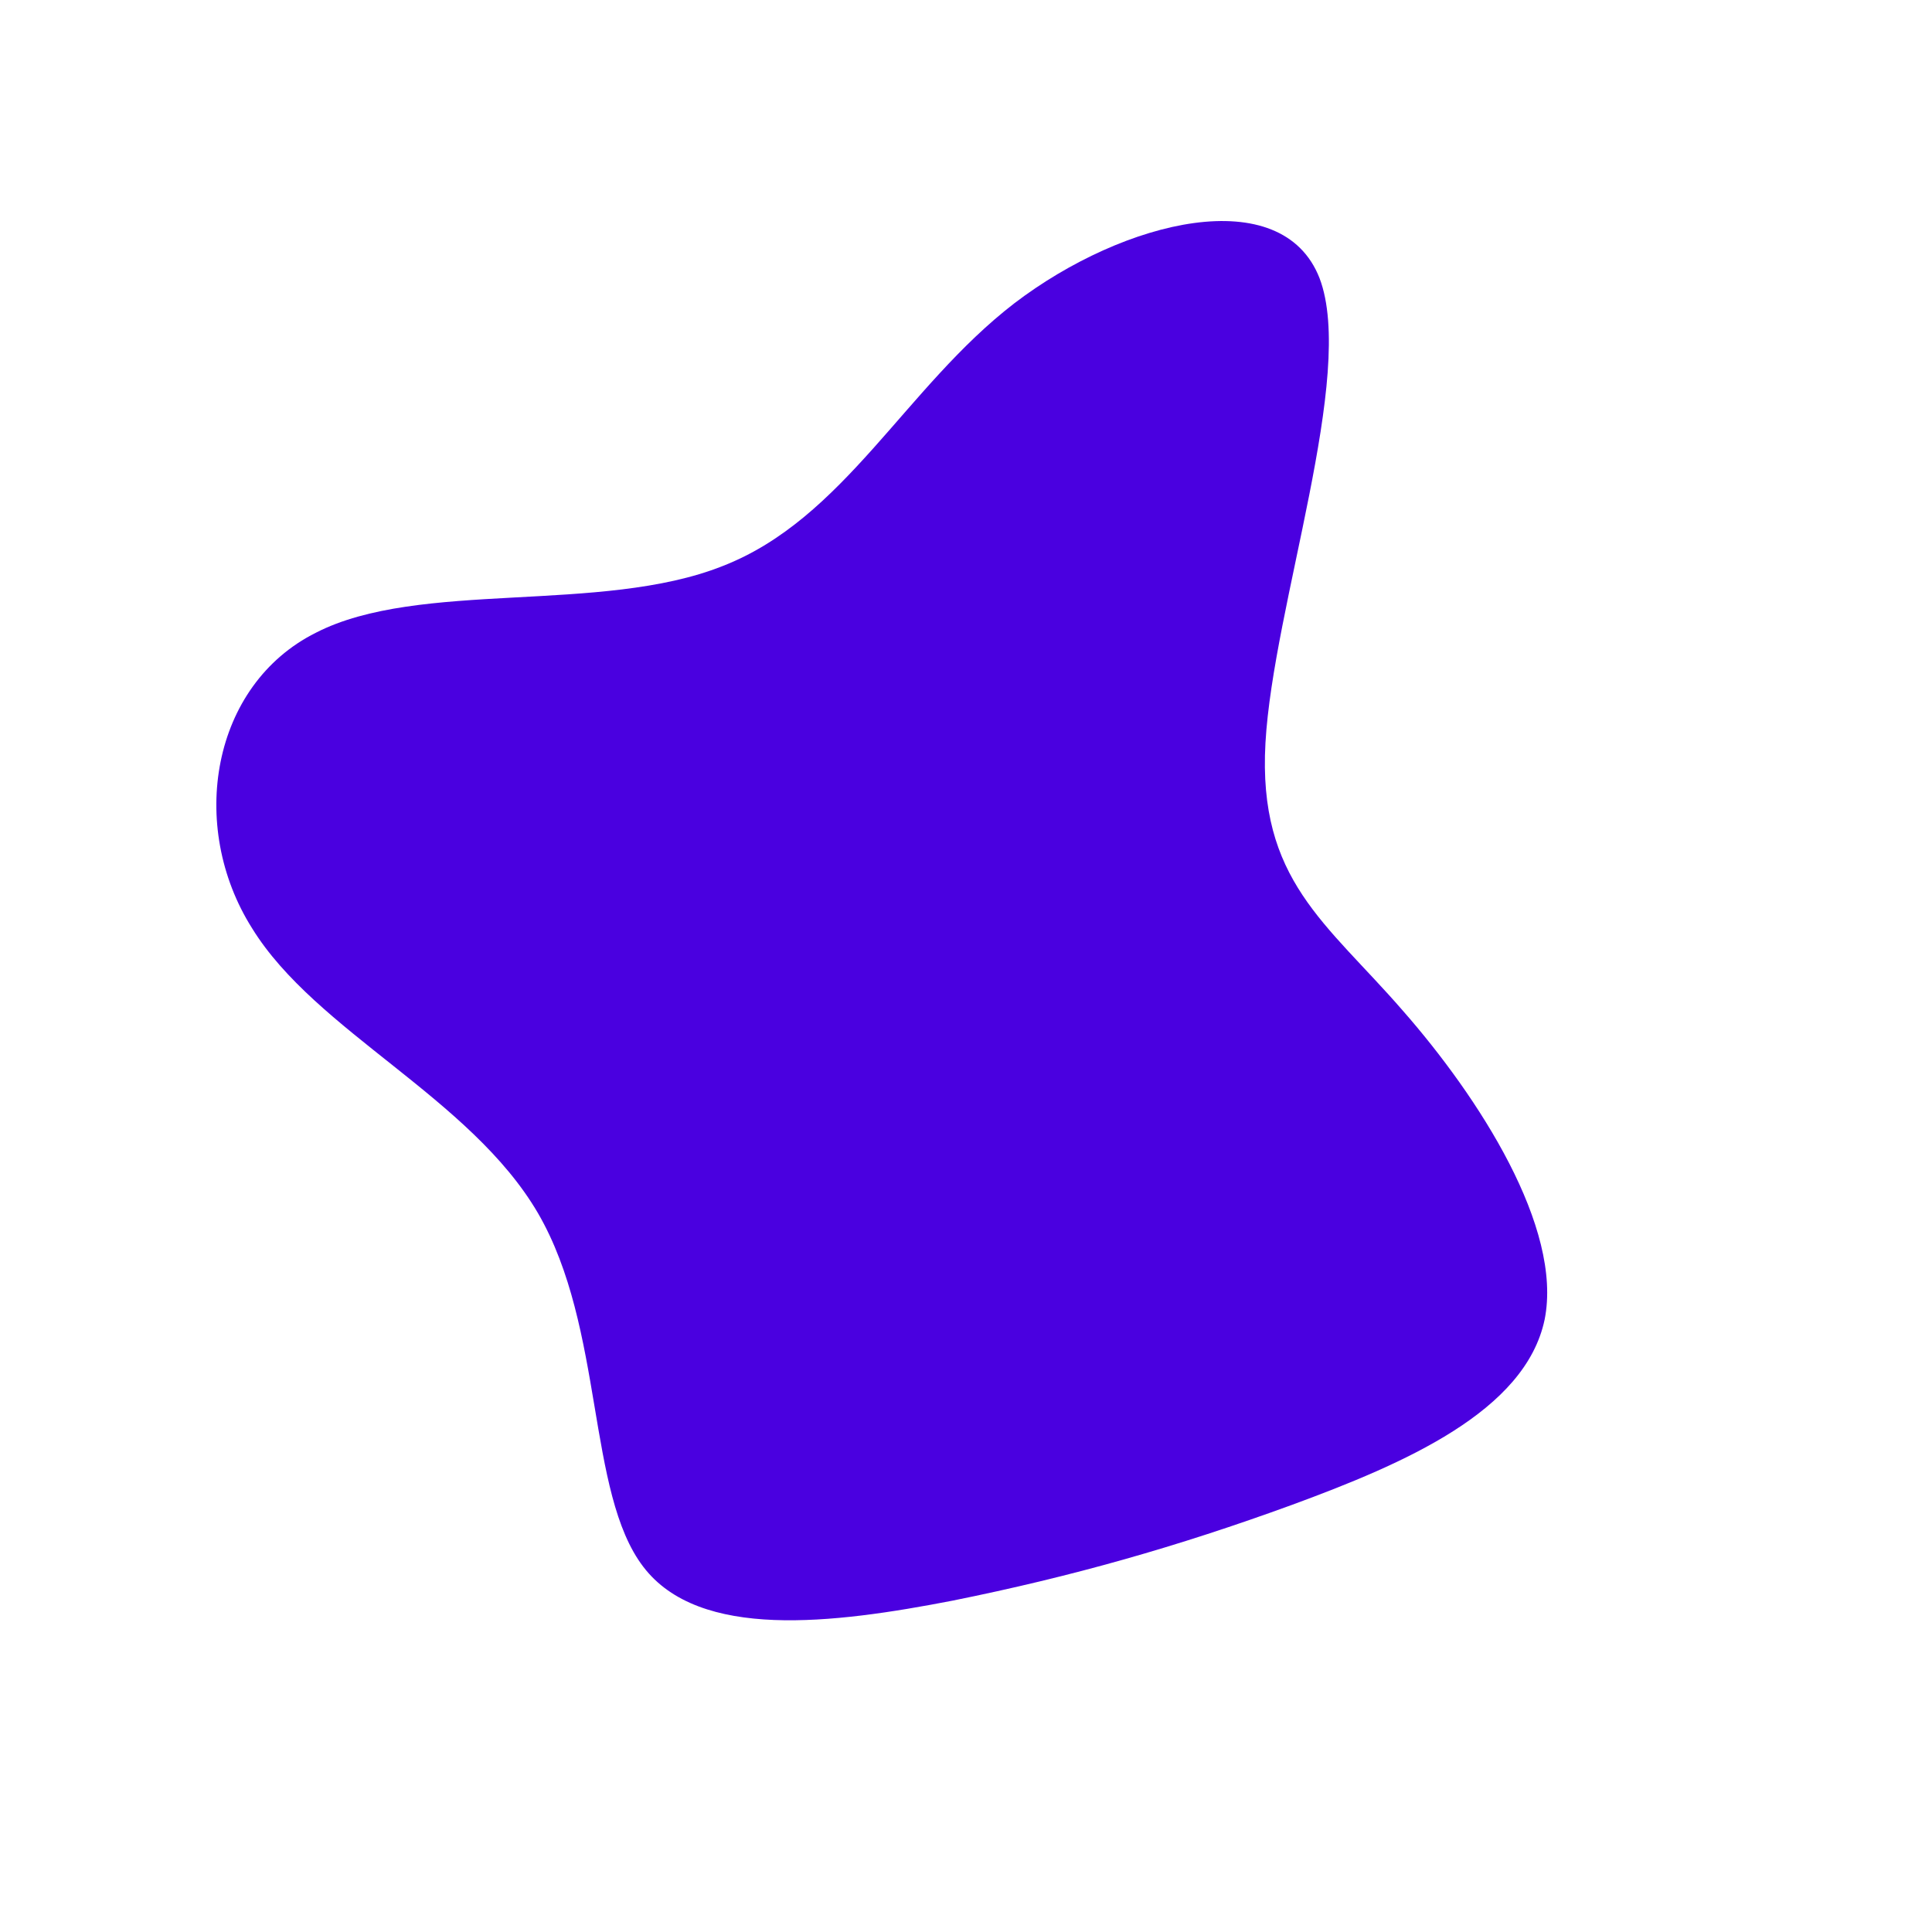 <?xml version="1.0" standalone="no"?>
<svg viewBox="0 0 200 200" xmlns="http://www.w3.org/2000/svg">
  <path fill="#4A00E0" d="M36.6,-71.2C40.4,-61.2,31.8,-37.3,31,-23.1C30.2,-8.9,37.3,-4.5,45.2,4.6C53.1,13.6,61.8,27.1,59.9,36.6C57.9,46.1,45.4,51.5,33.7,55.8C21.9,60.1,11,63.2,-1.4,65.7C-13.8,68.1,-27.6,69.8,-33.4,62.2C-39.3,54.5,-37.4,37.5,-44.3,25.6C-51.3,13.6,-67.3,6.8,-73.9,-3.9C-80.6,-14.5,-78.1,-29.1,-67.3,-34.5C-56.6,-40,-37.8,-36.4,-25.2,-41.4C-12.6,-46.3,-6.3,-59.9,5,-68.6C16.4,-77.3,32.7,-81.2,36.6,-71.2Z" transform="translate(100 100)" />
</svg>
